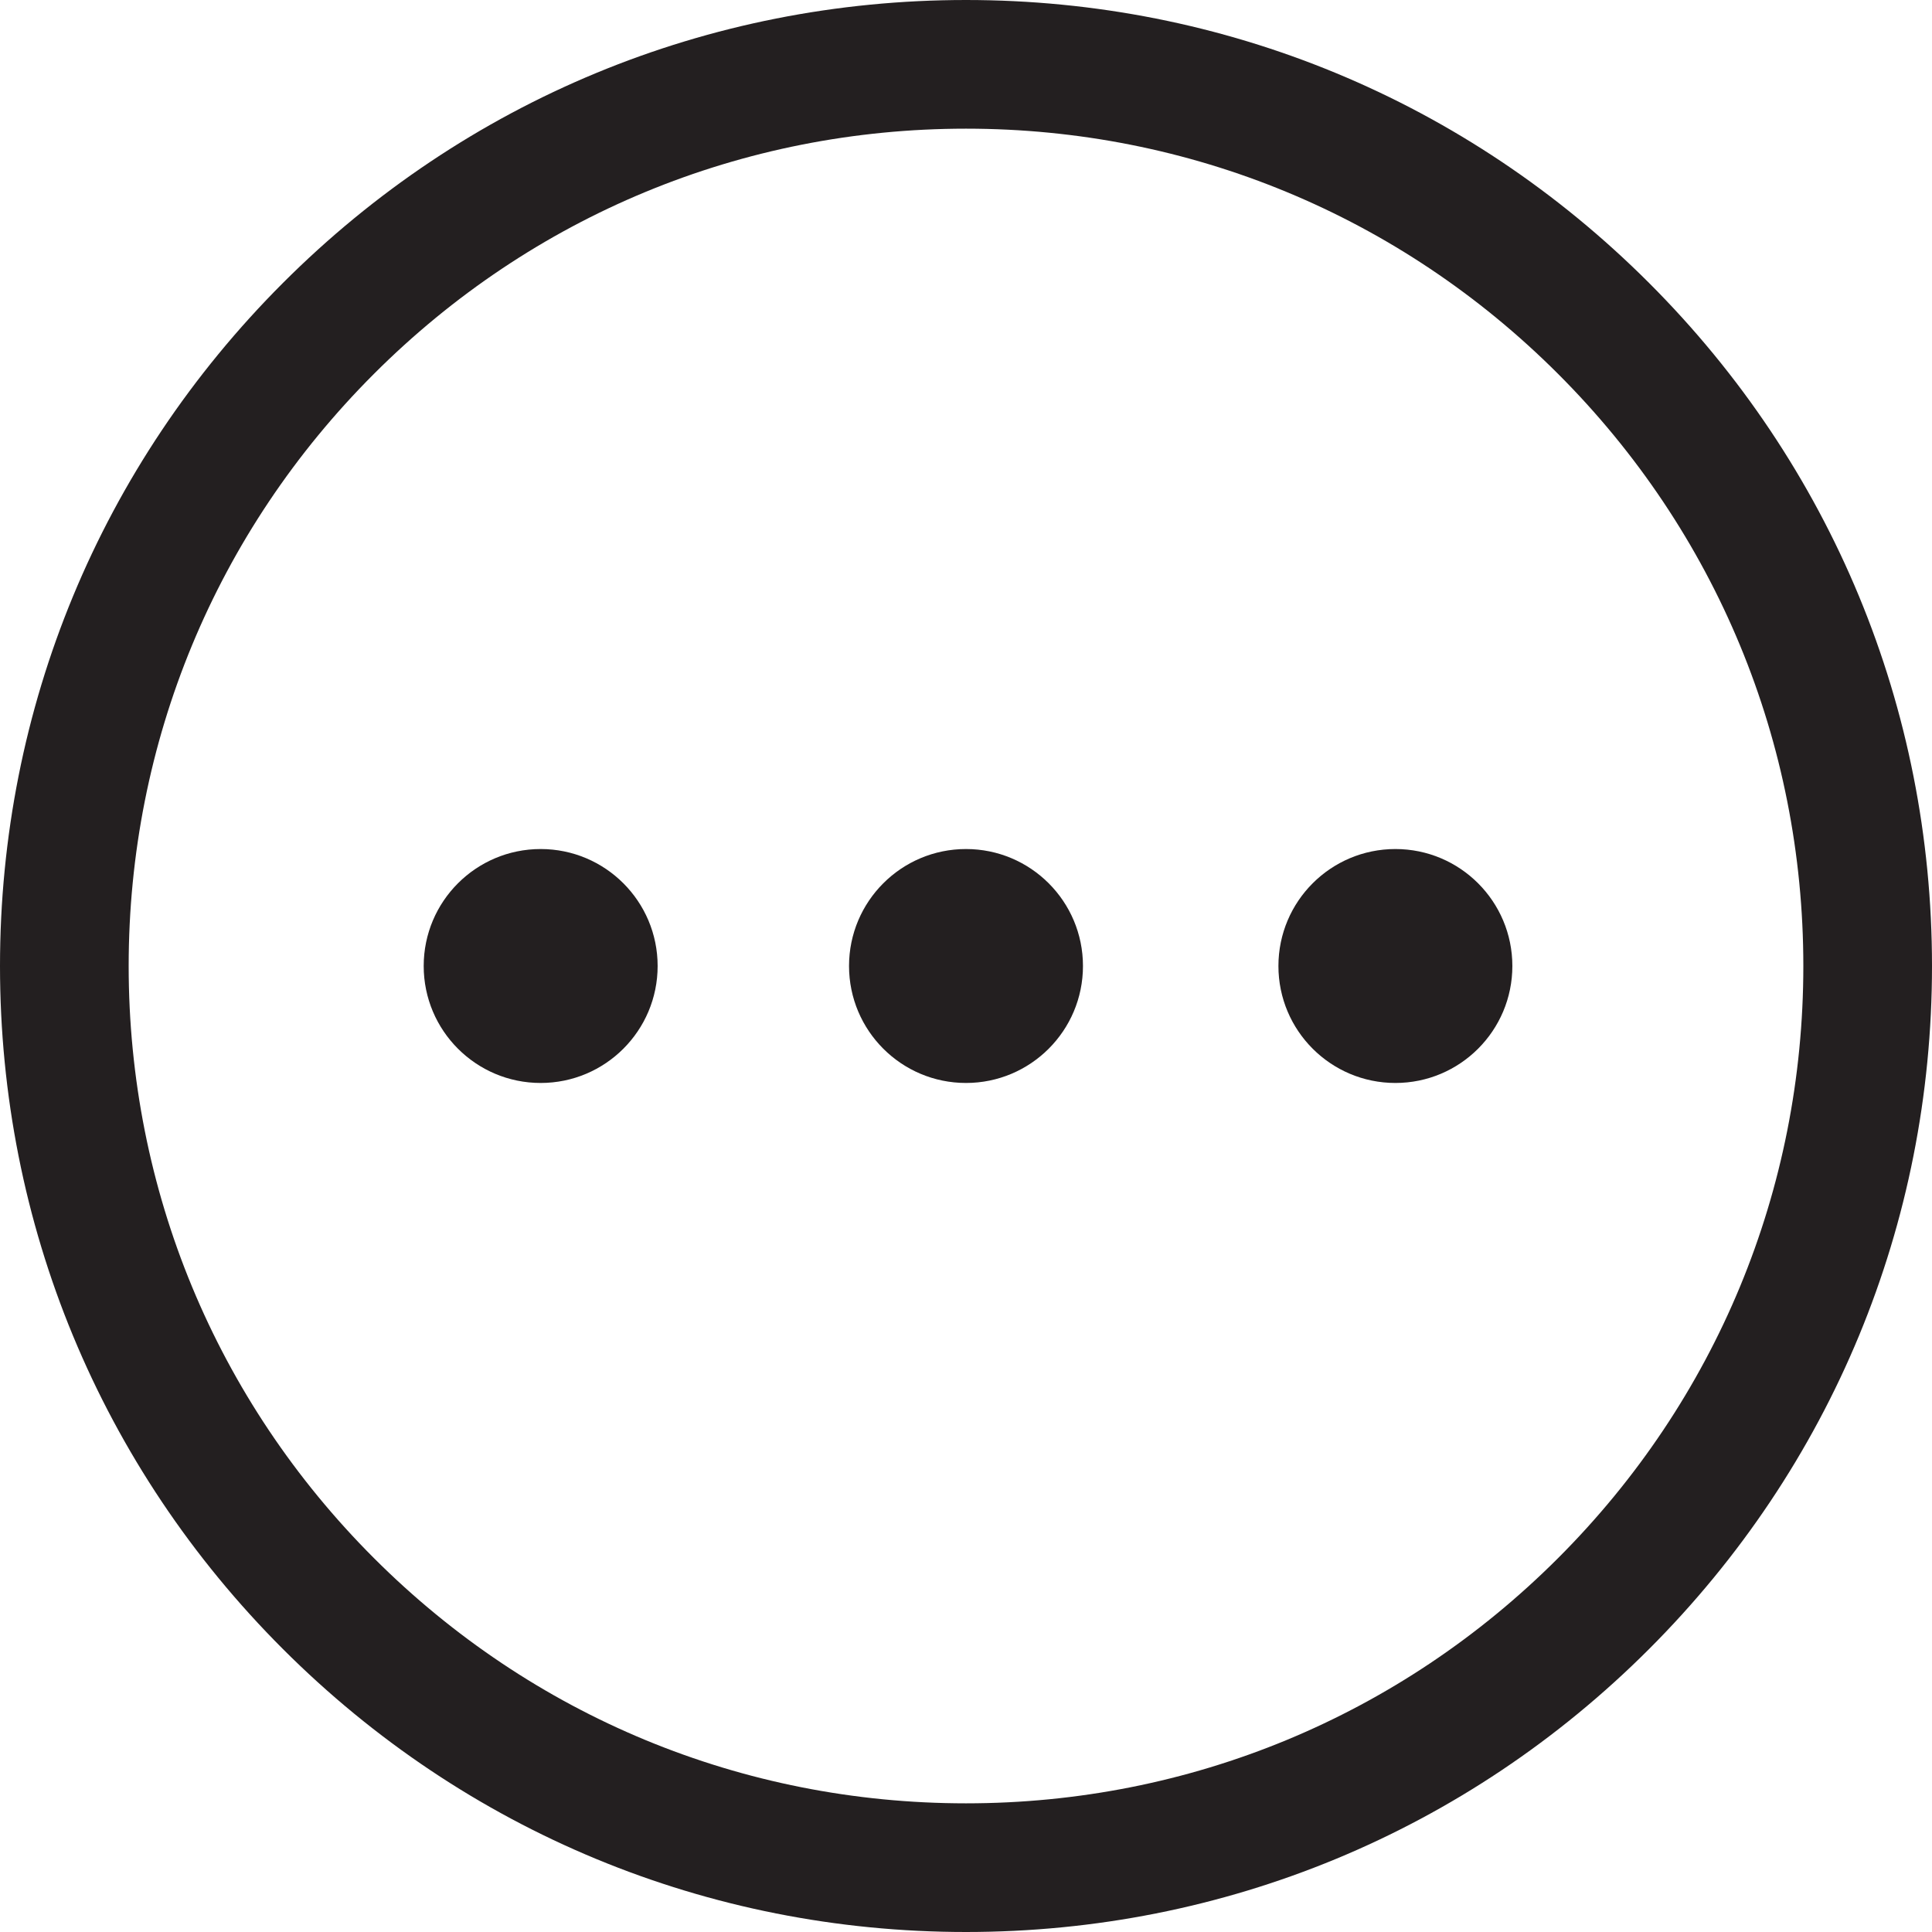 <?xml version="1.0" encoding="UTF-8"?>
<svg id="Layer_2" data-name="Layer 2" xmlns="http://www.w3.org/2000/svg" viewBox="0 0 495.52 495.52">
  <defs>
    <style>
      .cls-1 {
        fill: #231f20;
      }
    </style>
  </defs>
  <g id="Layer_1-2" data-name="Layer 1">
    <g>
      <path class="cls-1" d="M422.95,72.57C376.16,25.77,313.94,0,247.76,0S119.36,25.77,72.57,72.57,0,181.58,0,247.76s25.77,128.4,72.57,175.19,109.01,72.57,175.19,72.57,128.4-25.77,175.19-72.57,72.57-109.01,72.57-175.19-25.77-128.4-72.57-175.19Zm-23.33,327.05c-40.56,40.56-94.49,62.9-151.86,62.9s-111.3-22.34-151.86-62.9c-40.56-40.56-62.9-94.49-62.9-151.86s22.34-111.3,62.9-151.86c40.56-40.56,94.49-62.9,151.86-62.9s111.3,22.34,151.86,62.9c40.56,40.56,62.9,94.49,62.9,151.86s-22.34,111.3-62.9,151.86Z"/>
      <circle class="cls-1" cx="138.67" cy="247.76" r="30"/>
      <circle class="cls-1" cx="247.76" cy="247.76" r="30"/>
      <circle class="cls-1" cx="357.89" cy="247.76" r="30"/>
    </g>
  </g>
</svg>